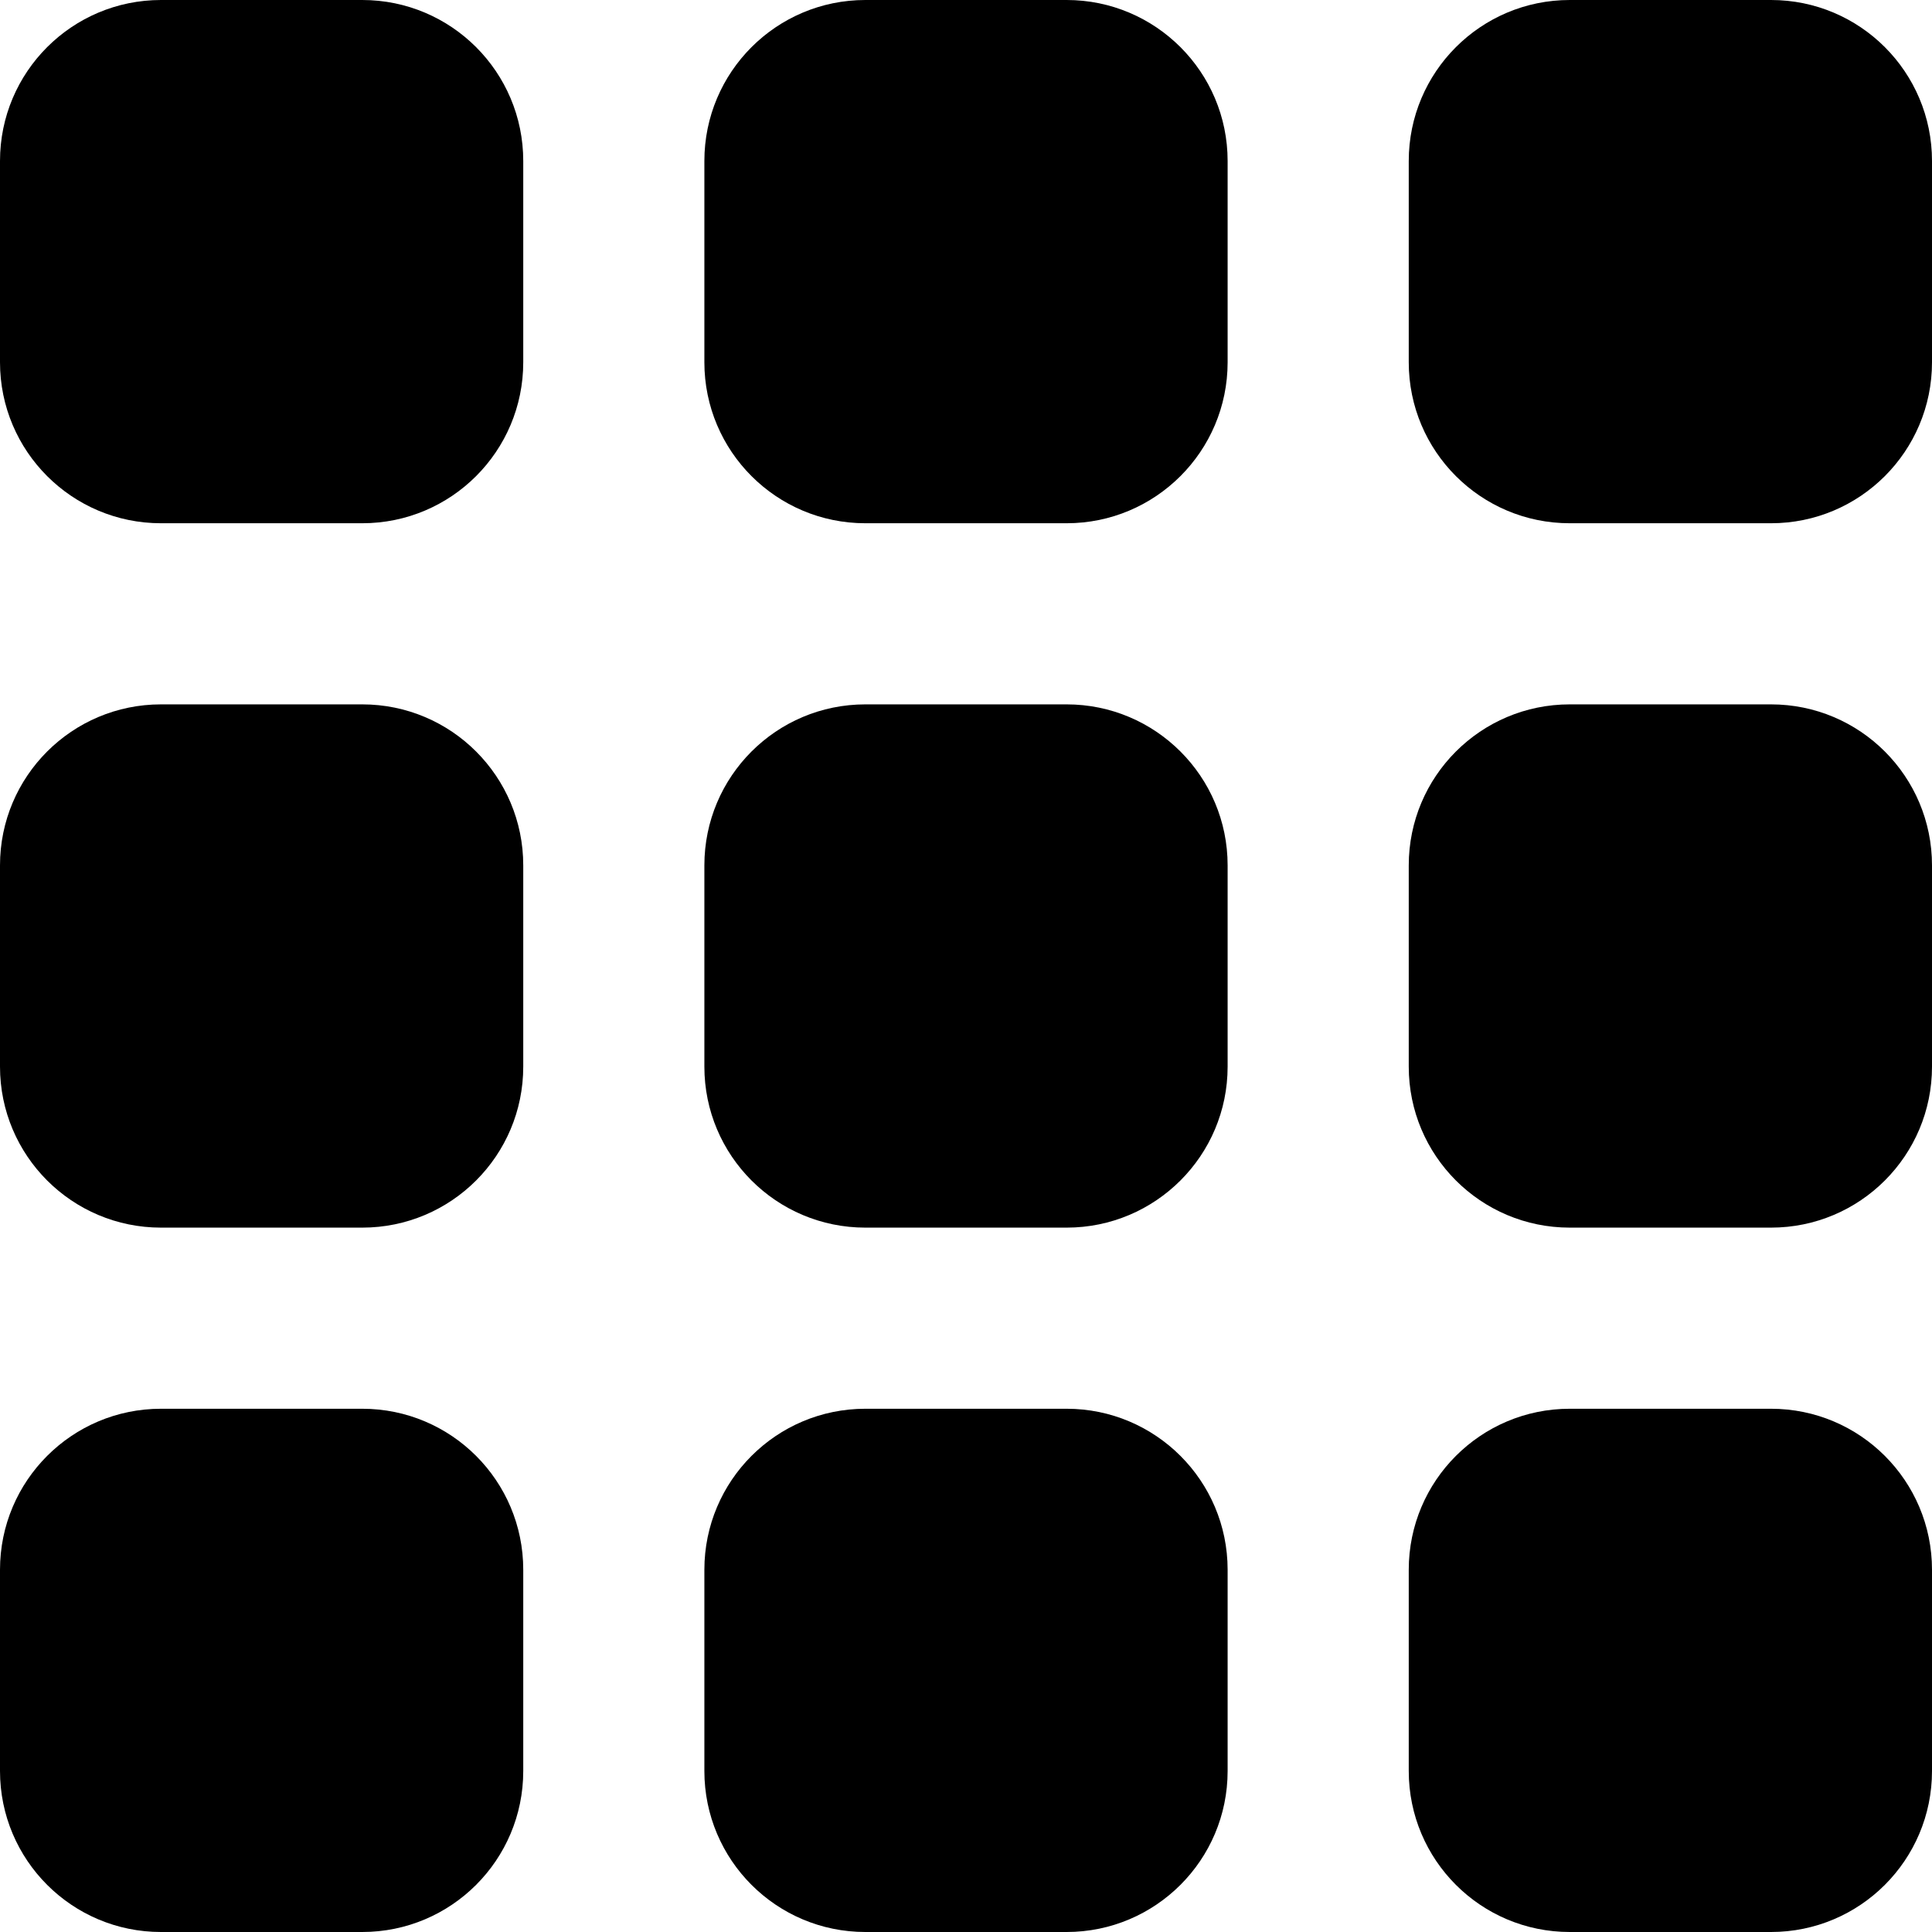 <svg width="24" height="24" viewBox="0 0 24 24" fill="none" xmlns="http://www.w3.org/2000/svg">
<g clip-path="url(#clip0_606_6724)">
<path d="M2 17.5H4.5C5.605 17.5 6.5 18.395 6.5 19.5V22C6.5 23.105 5.605 24 4.5 24H2C0.895 24 0 23.105 0 22V19.5C0 18.395 0.895 17.5 2 17.5Z" fill="black"/>
<path d="M19.5 17.5H22C23.105 17.5 24 18.395 24 19.5V22C24 23.105 23.105 24 22 24H19.5C18.395 24 17.5 23.105 17.5 22V19.5C17.5 18.395 18.395 17.5 19.5 17.5Z" fill="black"/>
<path d="M2 8.75H4.5C5.605 8.75 6.5 9.645 6.5 10.75V13.25C6.5 14.355 5.605 15.25 4.5 15.25H2C0.895 15.25 0 14.355 0 13.25V10.75C0 9.645 0.895 8.75 2 8.75Z" fill="black"/>
<path d="M19.5 8.75H22C23.105 8.75 24 9.645 24 10.75V13.25C24 14.355 23.105 15.25 22 15.25H19.5C18.395 15.25 17.5 14.355 17.5 13.25V10.75C17.5 9.645 18.395 8.75 19.5 8.75Z" fill="black"/>
<path d="M2 0H4.5C5.605 0 6.5 0.895 6.5 2V4.5C6.5 5.605 5.605 6.5 4.5 6.5H2C0.895 6.5 0 5.605 0 4.5V2C0 0.895 0.895 0 2 0Z" fill="black"/>
<path d="M10.75 17.5H13.25C14.354 17.5 15.25 18.395 15.25 19.5V22C15.25 23.105 14.354 24 13.25 24H10.75C9.645 24 8.75 23.105 8.75 22V19.5C8.75 18.395 9.645 17.5 10.75 17.5Z" fill="black"/>
<path d="M10.75 8.75H13.25C14.354 8.75 15.25 9.645 15.25 10.75V13.25C15.25 14.355 14.354 15.25 13.25 15.25H10.75C9.645 15.25 8.75 14.355 8.75 13.25V10.75C8.75 9.645 9.645 8.75 10.75 8.75Z" fill="black"/>
<path d="M10.75 0H13.25C14.354 0 15.25 0.895 15.25 2V4.5C15.25 5.605 14.354 6.5 13.25 6.5H10.75C9.645 6.5 8.75 5.605 8.75 4.5V2C8.75 0.895 9.645 0 10.75 0Z" fill="black"/>
<path d="M19.5 0H22C23.105 0 24 0.895 24 2V4.5C24 5.605 23.105 6.5 22 6.5H19.5C18.395 6.5 17.5 5.605 17.5 4.5V2C17.5 0.895 18.395 0 19.5 0Z" fill="black"/>
</g>
<defs>
<clipPath id="clip0_606_6724">
<rect width="24" height="24" fill="white"/>
</clipPath>
</defs>
</svg>
